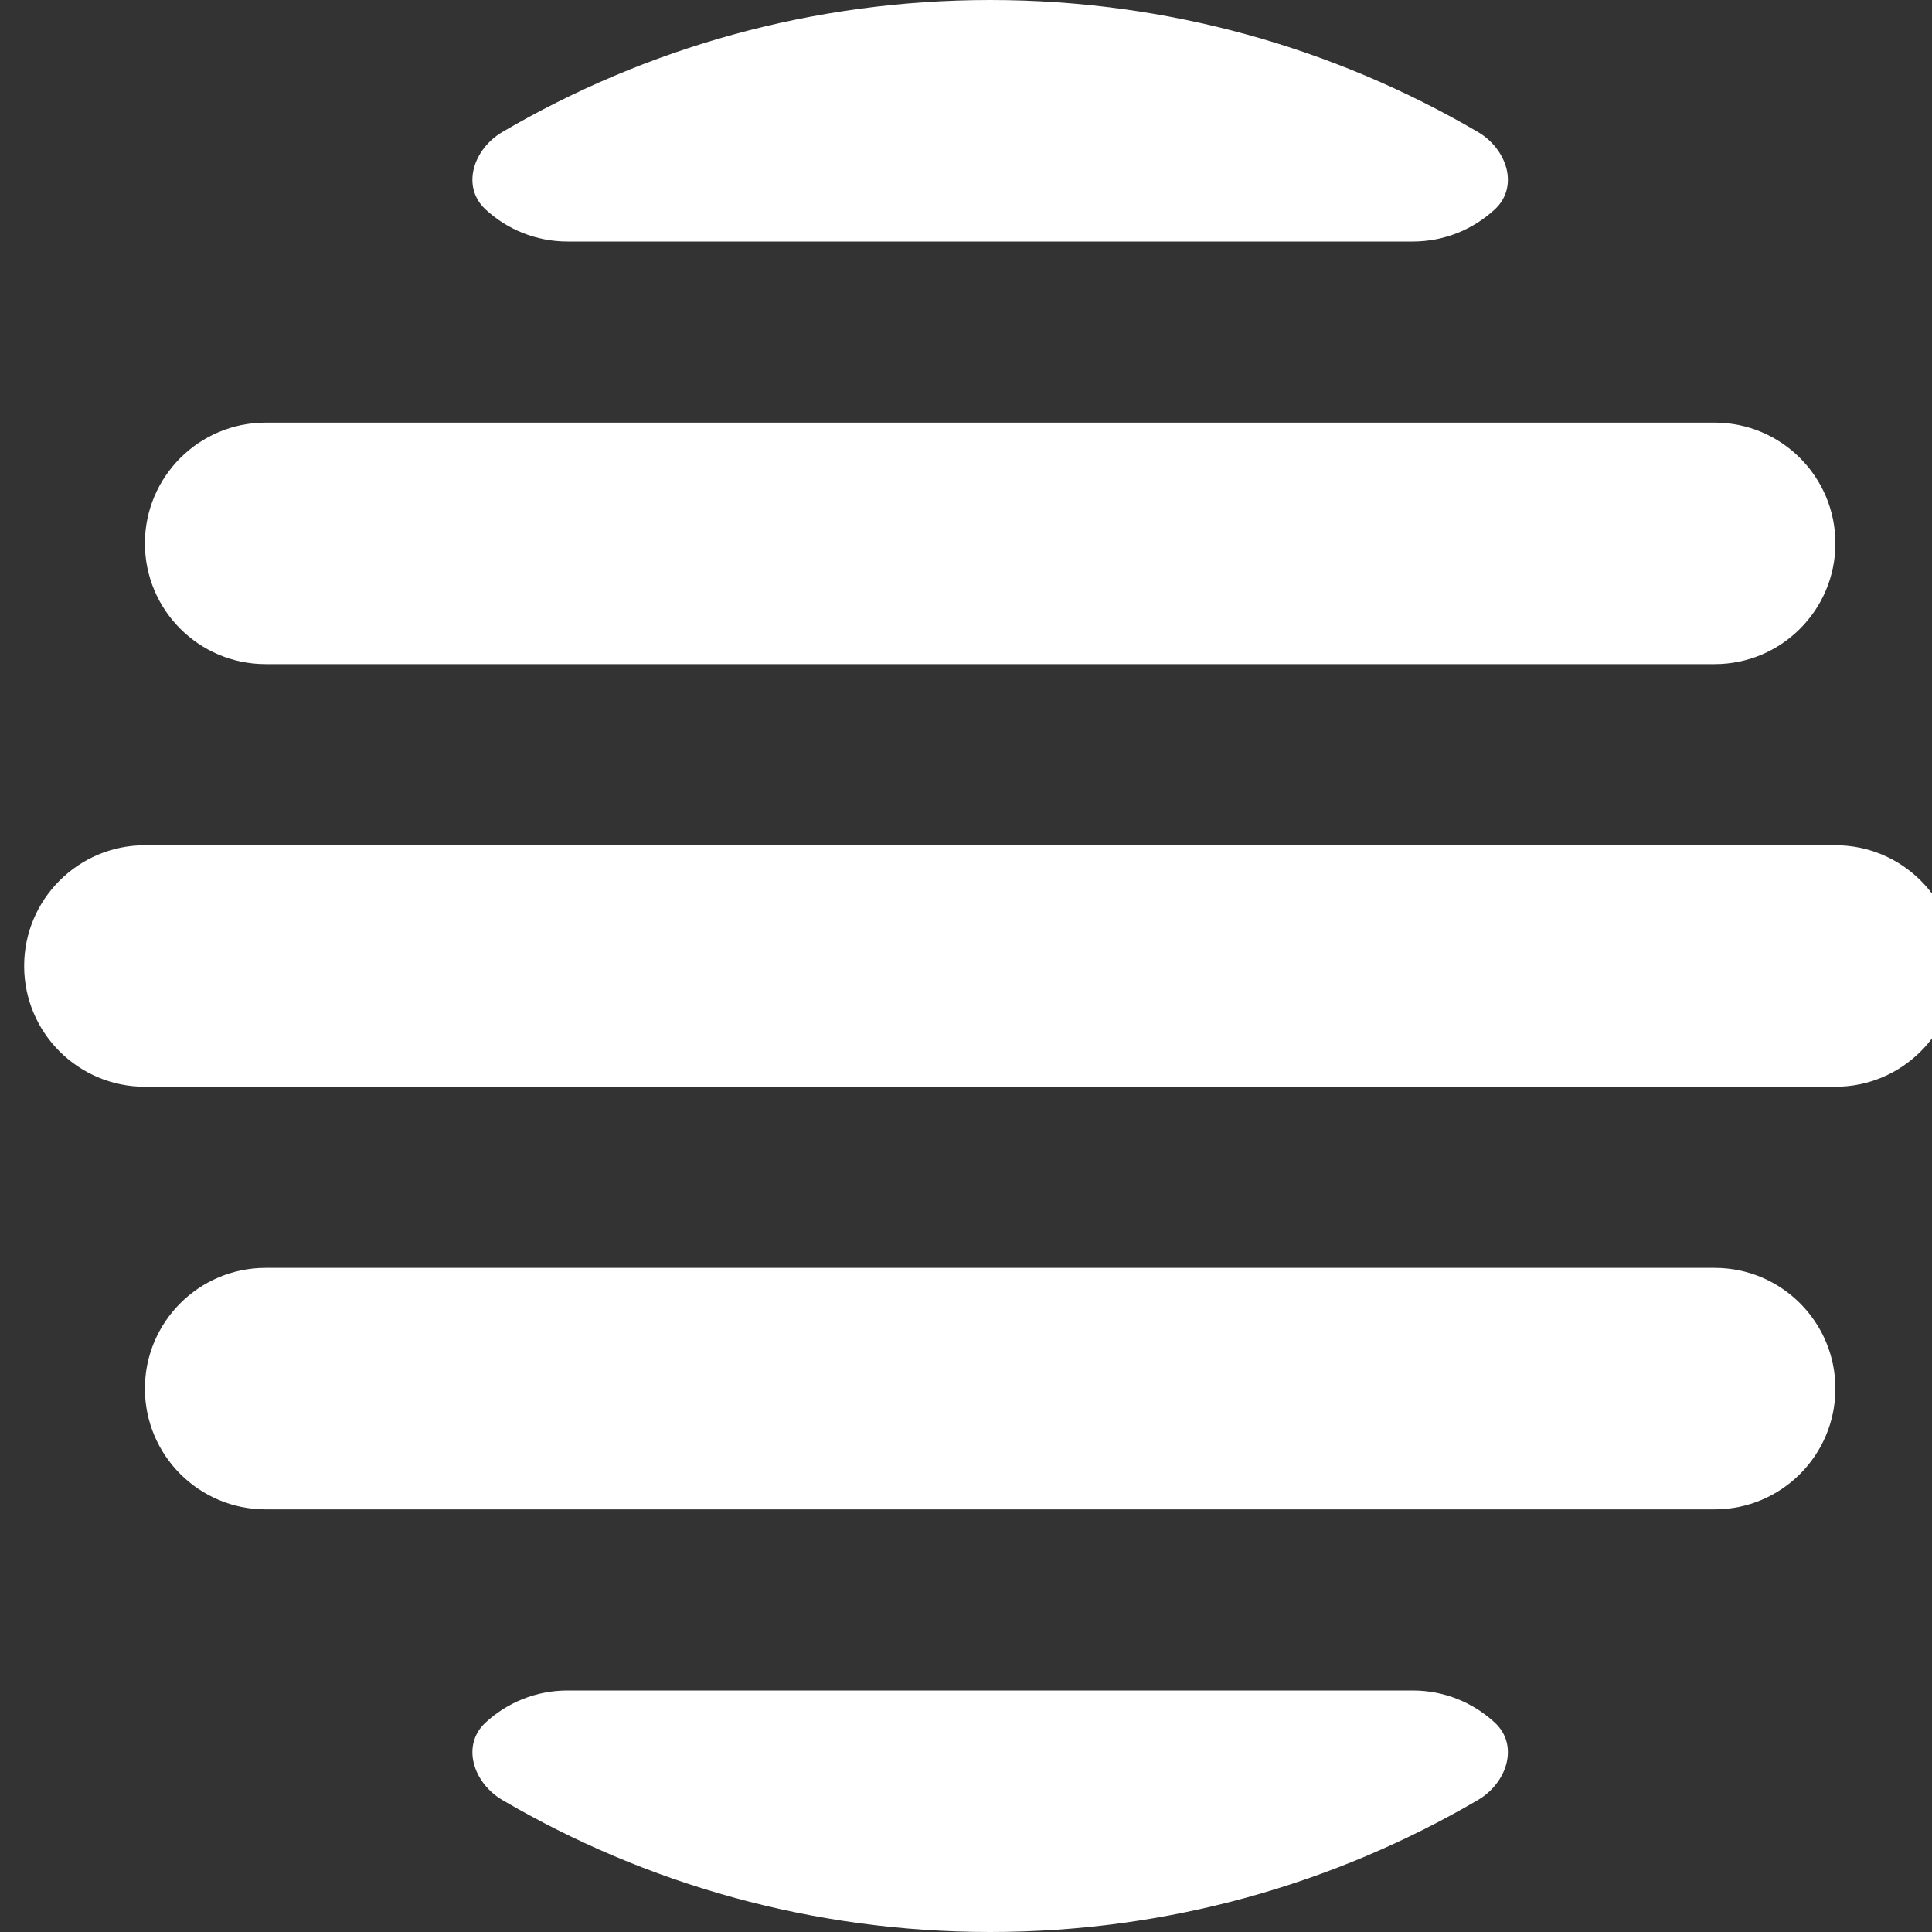 <svg width="12" height="12" viewBox="0 0 12 12" fill="none" xmlns="http://www.w3.org/2000/svg">
<rect x="0" y="0" width="12" height="12" fill="#333333" stroke="none"/>
<g clip-path="url(#clip0_7_2)">
<path d="M6.15 0C5.045 0 4.009 0.299 3.12 0.82C2.941 0.925 2.863 1.158 3.015 1.3C3.149 1.424 3.328 1.5 3.525 1.5H8.775C8.972 1.5 9.151 1.424 9.285 1.3C9.437 1.158 9.359 0.925 9.18 0.82C8.29 0.299 7.255 0 6.15 0Z" fill="white"/>
<path d="M12.15 6C12.15 5.586 11.814 5.25 11.4 5.25H0.9C0.486 5.25 0.15 5.586 0.15 6C0.15 6.414 0.486 6.75 0.9 6.75H11.4C11.814 6.75 12.15 6.414 12.15 6Z" fill="white"/>
<path d="M9.285 10.7C9.437 10.842 9.359 11.075 9.18 11.18C8.29 11.701 7.255 12 6.15 12C5.045 12 4.009 11.701 3.12 11.18C2.941 11.075 2.863 10.842 3.015 10.7C3.149 10.576 3.328 10.5 3.525 10.5H8.775C8.972 10.5 9.151 10.576 9.285 10.7Z" fill="white"/>
<path d="M0.9 3.375C0.9 2.961 1.236 2.625 1.65 2.625H10.65C11.064 2.625 11.4 2.961 11.4 3.375C11.4 3.789 11.064 4.125 10.65 4.125H1.65C1.236 4.125 0.9 3.789 0.9 3.375Z" fill="white"/>
<path d="M0.9 8.625C0.9 8.211 1.236 7.875 1.65 7.875H10.65C11.064 7.875 11.4 8.211 11.4 8.625C11.4 9.039 11.064 9.375 10.65 9.375H1.65C1.236 9.375 0.9 9.039 0.9 8.625Z" fill="white"/>
</g>
<defs>
<clipPath id="clip0_7_2">
<rect width="12" height="12" fill="white"/>
</clipPath>
</defs>
</svg>

